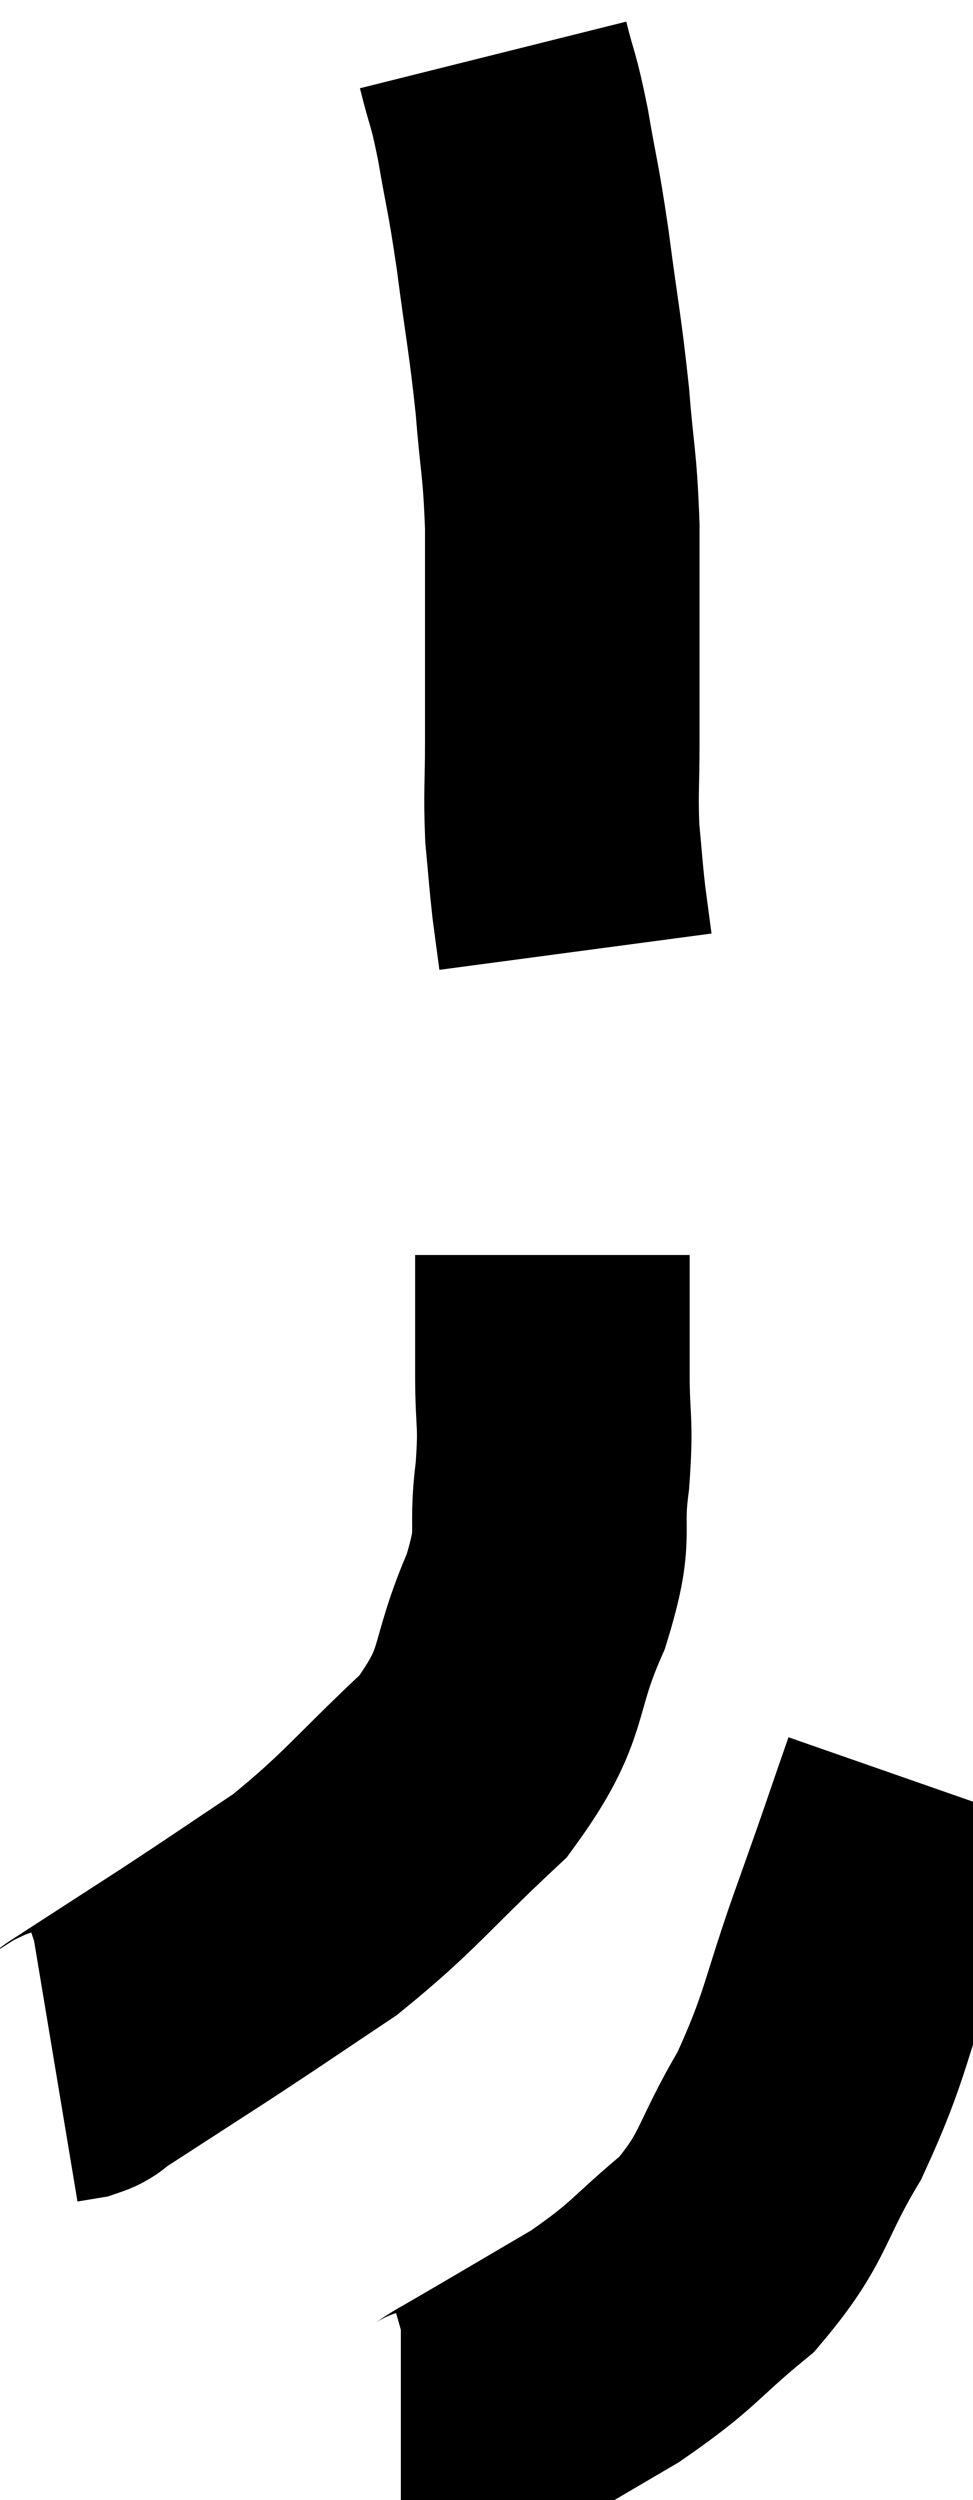 <svg xmlns="http://www.w3.org/2000/svg" viewBox="11.84 0.74 17.72 45.5" width="17.72" height="45.5"><path d="M 20.82 1.74 C 21 2.46, 21 2.295, 21.18 3.18 C 21.36 4.23, 21.36 4.065, 21.54 5.28 C 21.72 6.66, 21.765 6.78, 21.9 8.04 C 21.99 9.18, 22.035 9.12, 22.08 10.32 C 22.08 11.58, 22.08 11.865, 22.08 12.84 C 22.08 13.53, 22.08 13.455, 22.08 14.22 C 22.08 15.06, 22.05 15.165, 22.08 15.9 C 22.14 16.53, 22.14 16.62, 22.2 17.16 C 22.26 17.61, 22.29 17.835, 22.32 18.06 L 22.32 18.06" fill="none" stroke="black" stroke-width="5"></path><path d="M 21.9 23.58 C 21.9 24.66, 21.9 24.735, 21.9 25.74 C 21.9 26.67, 21.975 26.565, 21.9 27.6 C 21.75 28.74, 22.005 28.56, 21.6 29.88 C 20.94 31.38, 21.285 31.5, 20.28 32.88 C 18.93 34.14, 18.795 34.41, 17.58 35.4 C 16.5 36.12, 16.47 36.15, 15.42 36.84 C 14.4 37.5, 13.935 37.8, 13.38 38.16 C 13.29 38.22, 13.335 38.235, 13.2 38.28 L 12.84 38.34" fill="none" stroke="black" stroke-width="5"></path><path d="M 28.56 33.18 C 28.11 34.47, 28.2 34.245, 27.66 35.76 C 27.03 37.5, 27.09 37.74, 26.4 39.24 C 25.65 40.5, 25.785 40.71, 24.9 41.76 C 23.88 42.6, 23.985 42.66, 22.86 43.44 C 21.63 44.16, 21.18 44.43, 20.4 44.88 C 20.07 45.06, 20.055 45.15, 19.74 45.24 L 19.14 45.24" fill="none" stroke="black" stroke-width="5"></path></svg>
